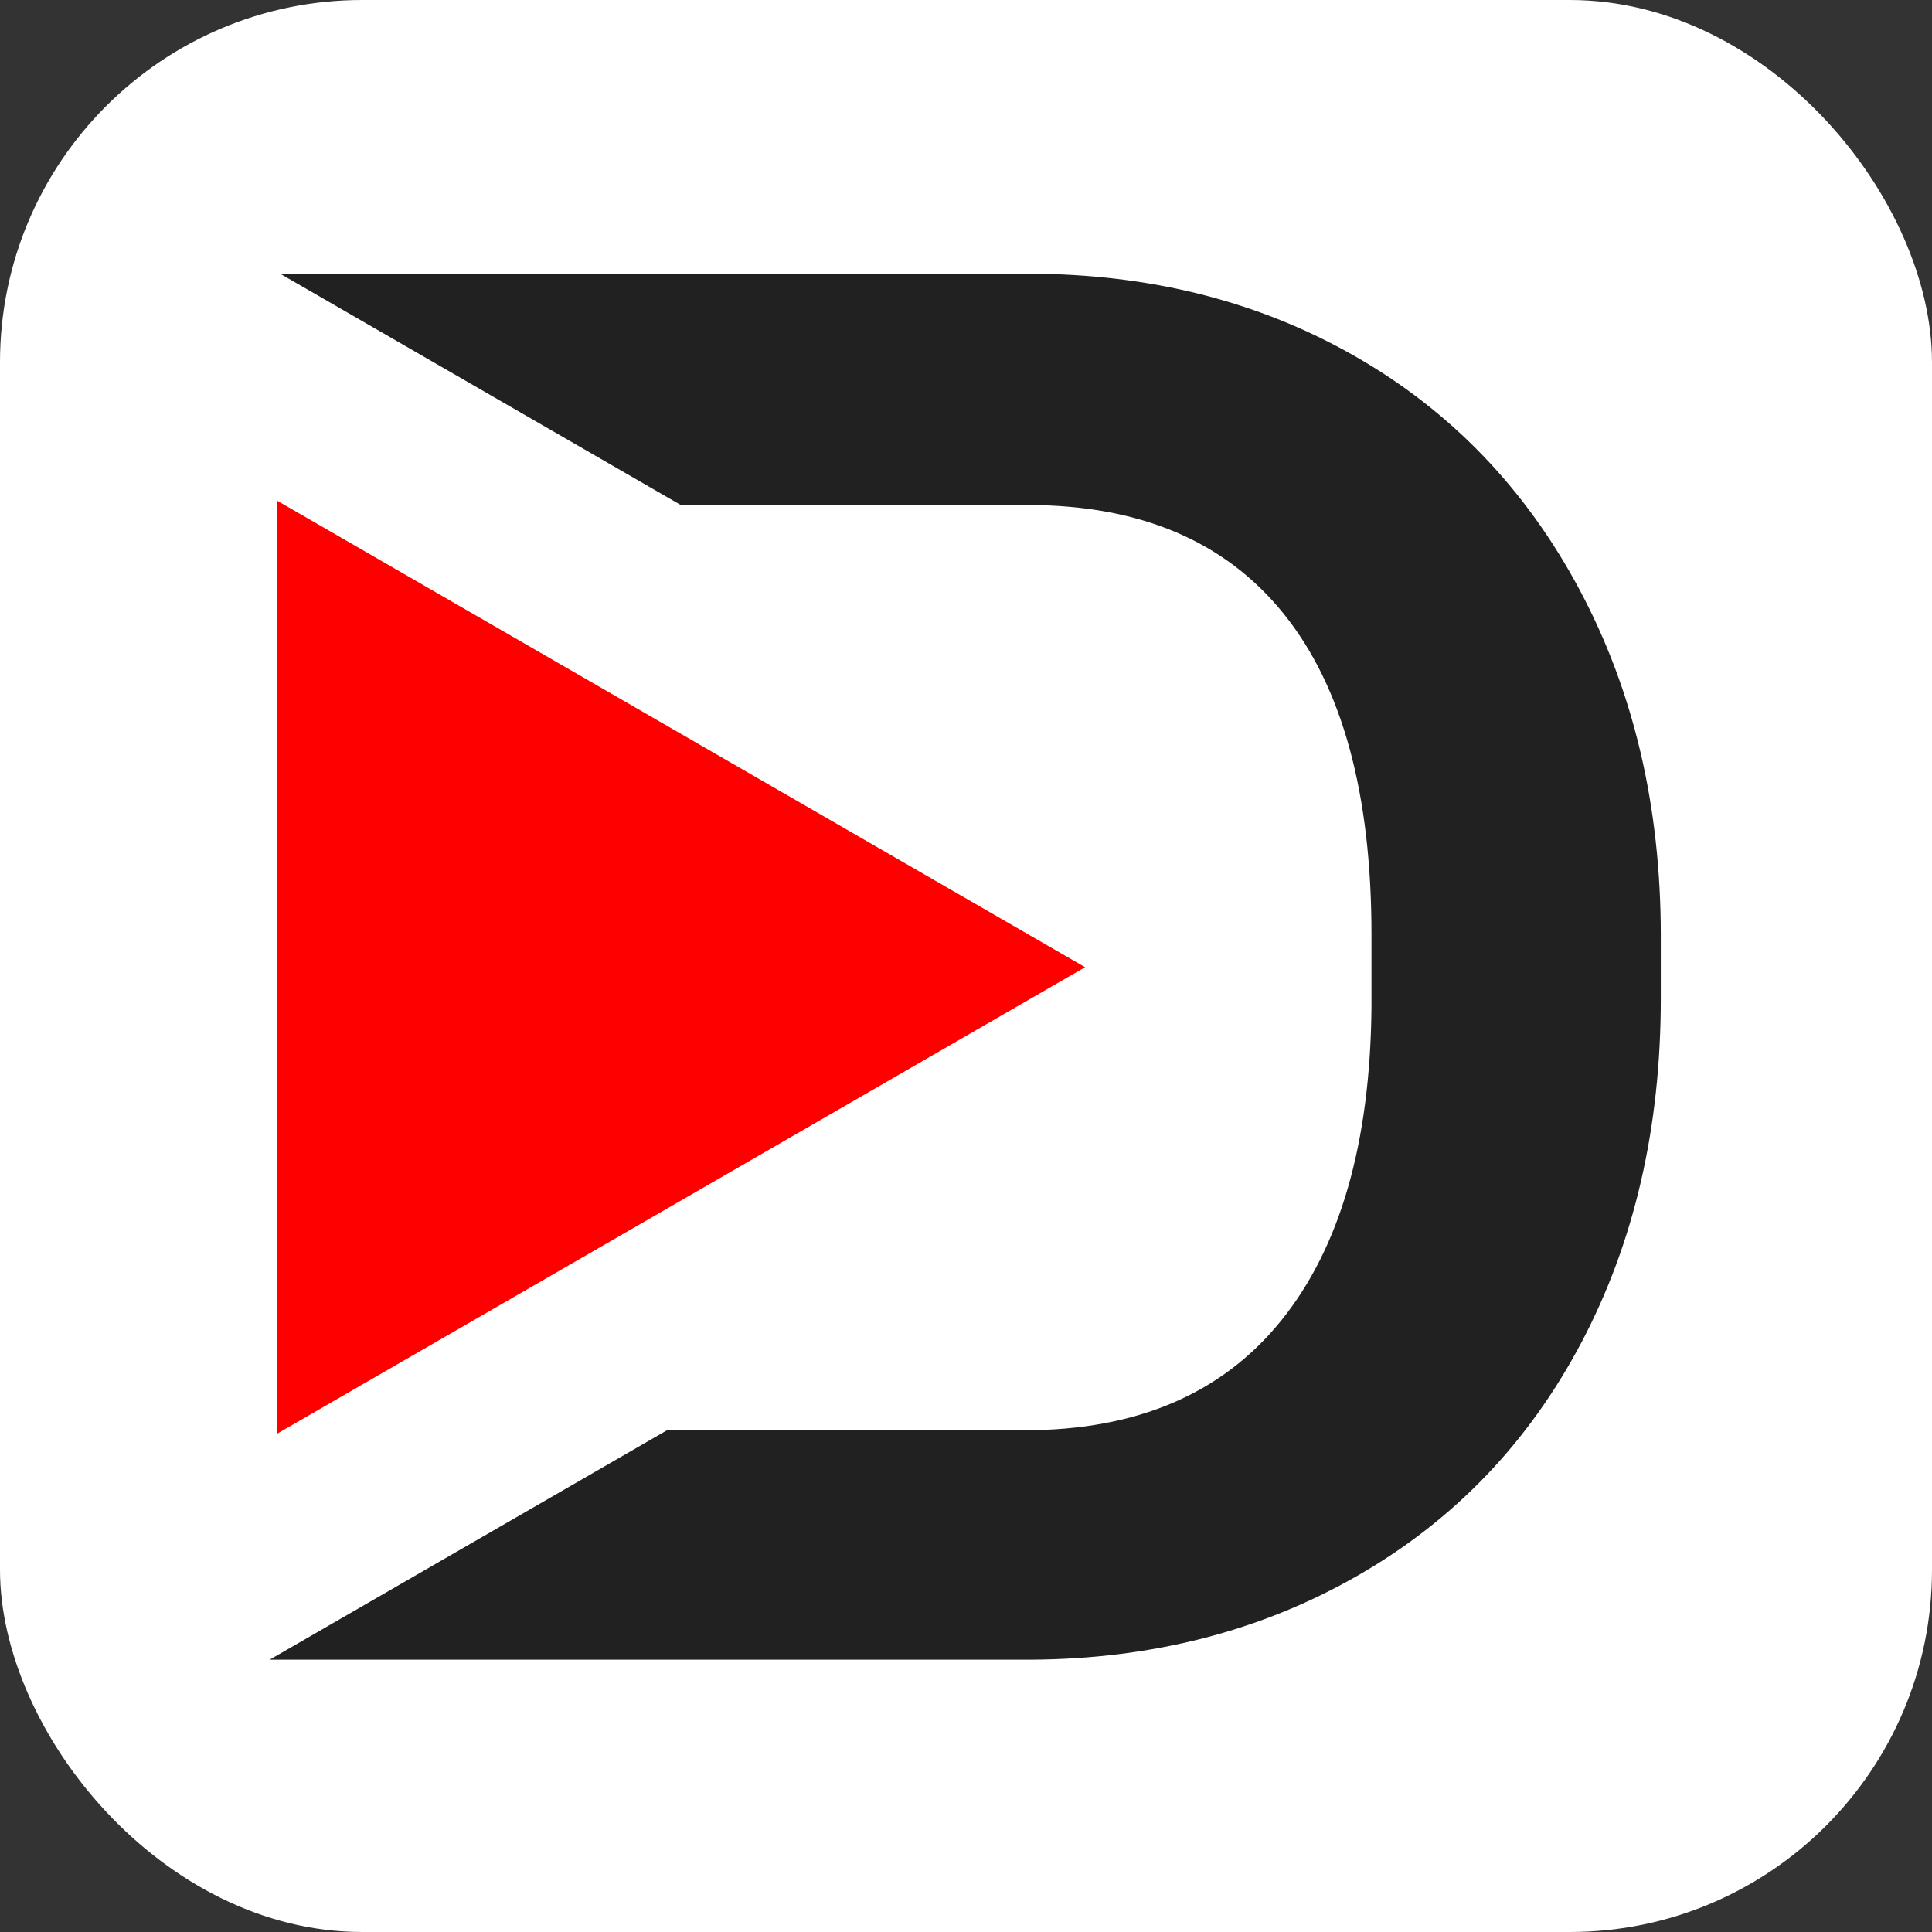 <svg id="Calque_1" data-name="Calque 1" xmlns="http://www.w3.org/2000/svg" viewBox="0 0 480 480"><rect x="0" y="0" width="480" height="480" fill="#333333" stroke="none"/><defs><style>.cls-1{fill:#212121;}.cls-2{fill:red;}</style></defs><title>Plan de travail 1</title>

<rect width="480" rx="90" ry="90" height="480" fill="white" />
<path  class="cls-1" d="M392.51,146.65q-20.1-37.72-55.93-58.18T255.35,68H69.6l99.54,57.47h86.22q41.86,0,63.62,27.08t21.76,79.58v18.21q-.48,50.61-22.47,77.8t-63.62,27.2H165.72L67,412.34H256.06q45.17-.23,81.12-20.81t55.69-57.94q19.74-37.36,19.75-85.37V232.38Q412.61,184.37,392.51,146.65Z"/><polygon fill="red" class="cls-2" points="269.59 240.3 68.86 124.4 68.86 356.19 269.59 240.3"/></svg>
